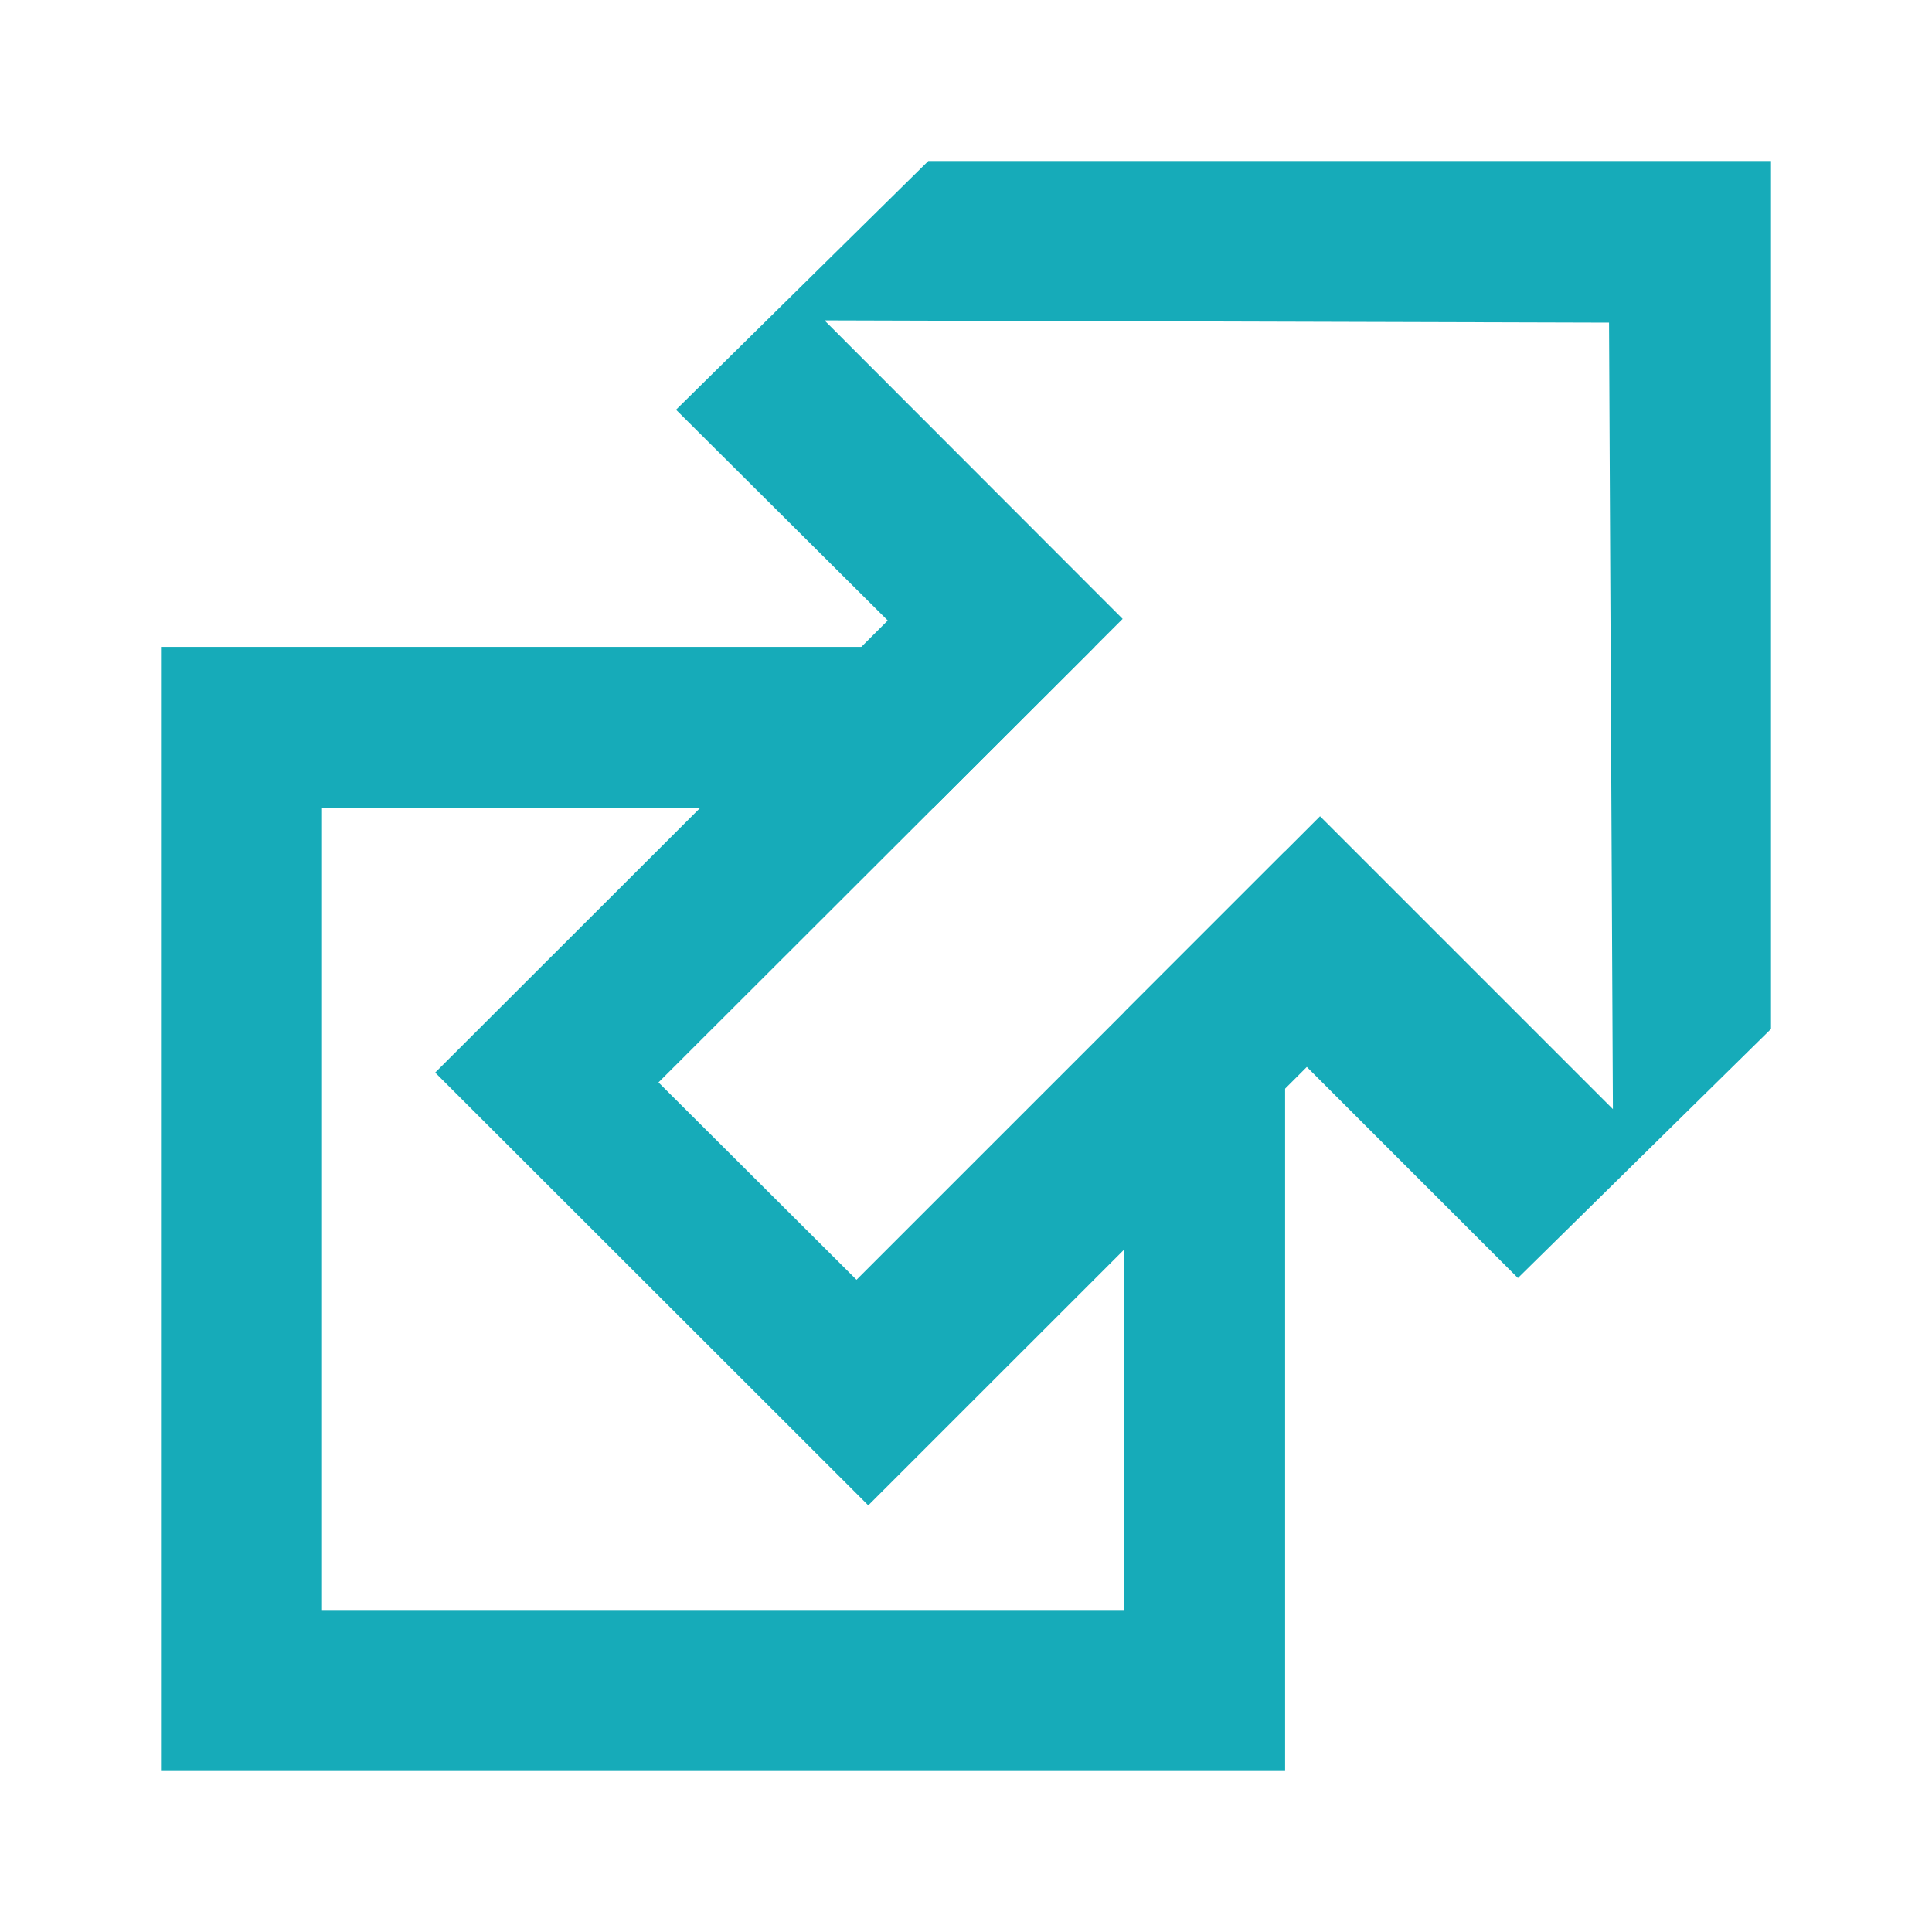 <?xml version="1.0" encoding="UTF-8" standalone="no"?>
<svg
   xmlns:dc="http://purl.org/dc/elements/1.1/"
   xmlns:cc="http://creativecommons.org/ns#"
   xmlns:rdf="http://www.w3.org/1999/02/22-rdf-syntax-ns#"
   xmlns:svg="http://www.w3.org/2000/svg"
   xmlns="http://www.w3.org/2000/svg"
   xmlns:sodipodi="http://sodipodi.sourceforge.net/DTD/sodipodi-0.dtd"
   xmlns:inkscape="http://www.inkscape.org/namespaces/inkscape"
   width="12"
   height="12"
   version="1.1"
   id="svg8"
   sodipodi:docname="external-link-ltr-icon.svg"
   inkscape:version="0.92.5 (2060ec1f9f, 2020-04-08)">
  <defs
     id="defs12" />
  <sodipodi:namedview
     pagecolor="#ffffff"
     bordercolor="#666666"
     borderopacity="1"
     objecttolerance="10"
     gridtolerance="10"
     guidetolerance="10"
     inkscape:pageopacity="0"
     inkscape:pageshadow="2"
     inkscape:window-width="1920"
     inkscape:window-height="1022"
     id="namedview10"
     showgrid="false"
     inkscape:pagecheckerboard="true"
     inkscape:zoom="27.812867"
     inkscape:cx="-2.9657292"
     inkscape:cy="5.036338"
     inkscape:window-x="0"
     inkscape:window-y="30"
     inkscape:window-maximized="1"
     inkscape:current-layer="svg8" />
  <path
     style="color:#000000;font-style:normal;font-variant:normal;font-weight:normal;font-stretch:normal;font-size:medium;line-height:normal;font-family:sans-serif;font-variant-ligatures:normal;font-variant-position:normal;font-variant-caps:normal;font-variant-numeric:normal;font-variant-alternates:normal;font-feature-settings:normal;text-indent:0;text-align:start;text-decoration:none;text-decoration-line:none;text-decoration-style:solid;text-decoration-color:#000000;letter-spacing:normal;word-spacing:normal;text-transform:none;writing-mode:lr-tb;direction:ltr;text-orientation:mixed;dominant-baseline:auto;baseline-shift:baseline;text-anchor:start;white-space:normal;shape-padding:0;clip-rule:nonzero;display:inline;overflow:visible;visibility:visible;opacity:1;isolation:auto;mix-blend-mode:normal;color-interpolation:sRGB;color-interpolation-filters:linearRGB;solid-color:#000000;solid-opacity:1;vector-effect:none;fill:#16abb9;fill-opacity:1;fill-rule:nonzero;stroke:none;stroke-width:1;stroke-linecap:butt;stroke-linejoin:miter;stroke-miterlimit:4;stroke-dasharray:none;stroke-dashoffset:0;stroke-opacity:1;color-rendering:auto;image-rendering:auto;shape-rendering:auto;text-rendering:auto;enable-background:accumulate"
     d="M 1 4.018 L 1 4.518 L 1 11 L 7.982 11 L 7.982 5.287 L 6.982 6.287 L 6.982 10 L 2 10 L 2 5.018 L 5.797 5.018 L 6.799 4.018 L 1 4.018 z "
     id="path2" />
  <path
     d="M 5.766 1 L 4.199 2.545 L 5.514 3.854 L 2.703 6.662 L 5.393 9.35 L 8.117 6.627 L 9.428 7.938 L 11 6.391 L 11 1 L 5.766 1 z M 5.121 1.99 L 9.994 2.004 L 10.018 6.889 L 8.199 5.07 L 5.32 7.949 L 4.09 6.723 L 6.973 3.844 L 5.121 1.99 z "
     id="path4"
     style="fill:#16abb9;fill-opacity:1" />
</svg>
